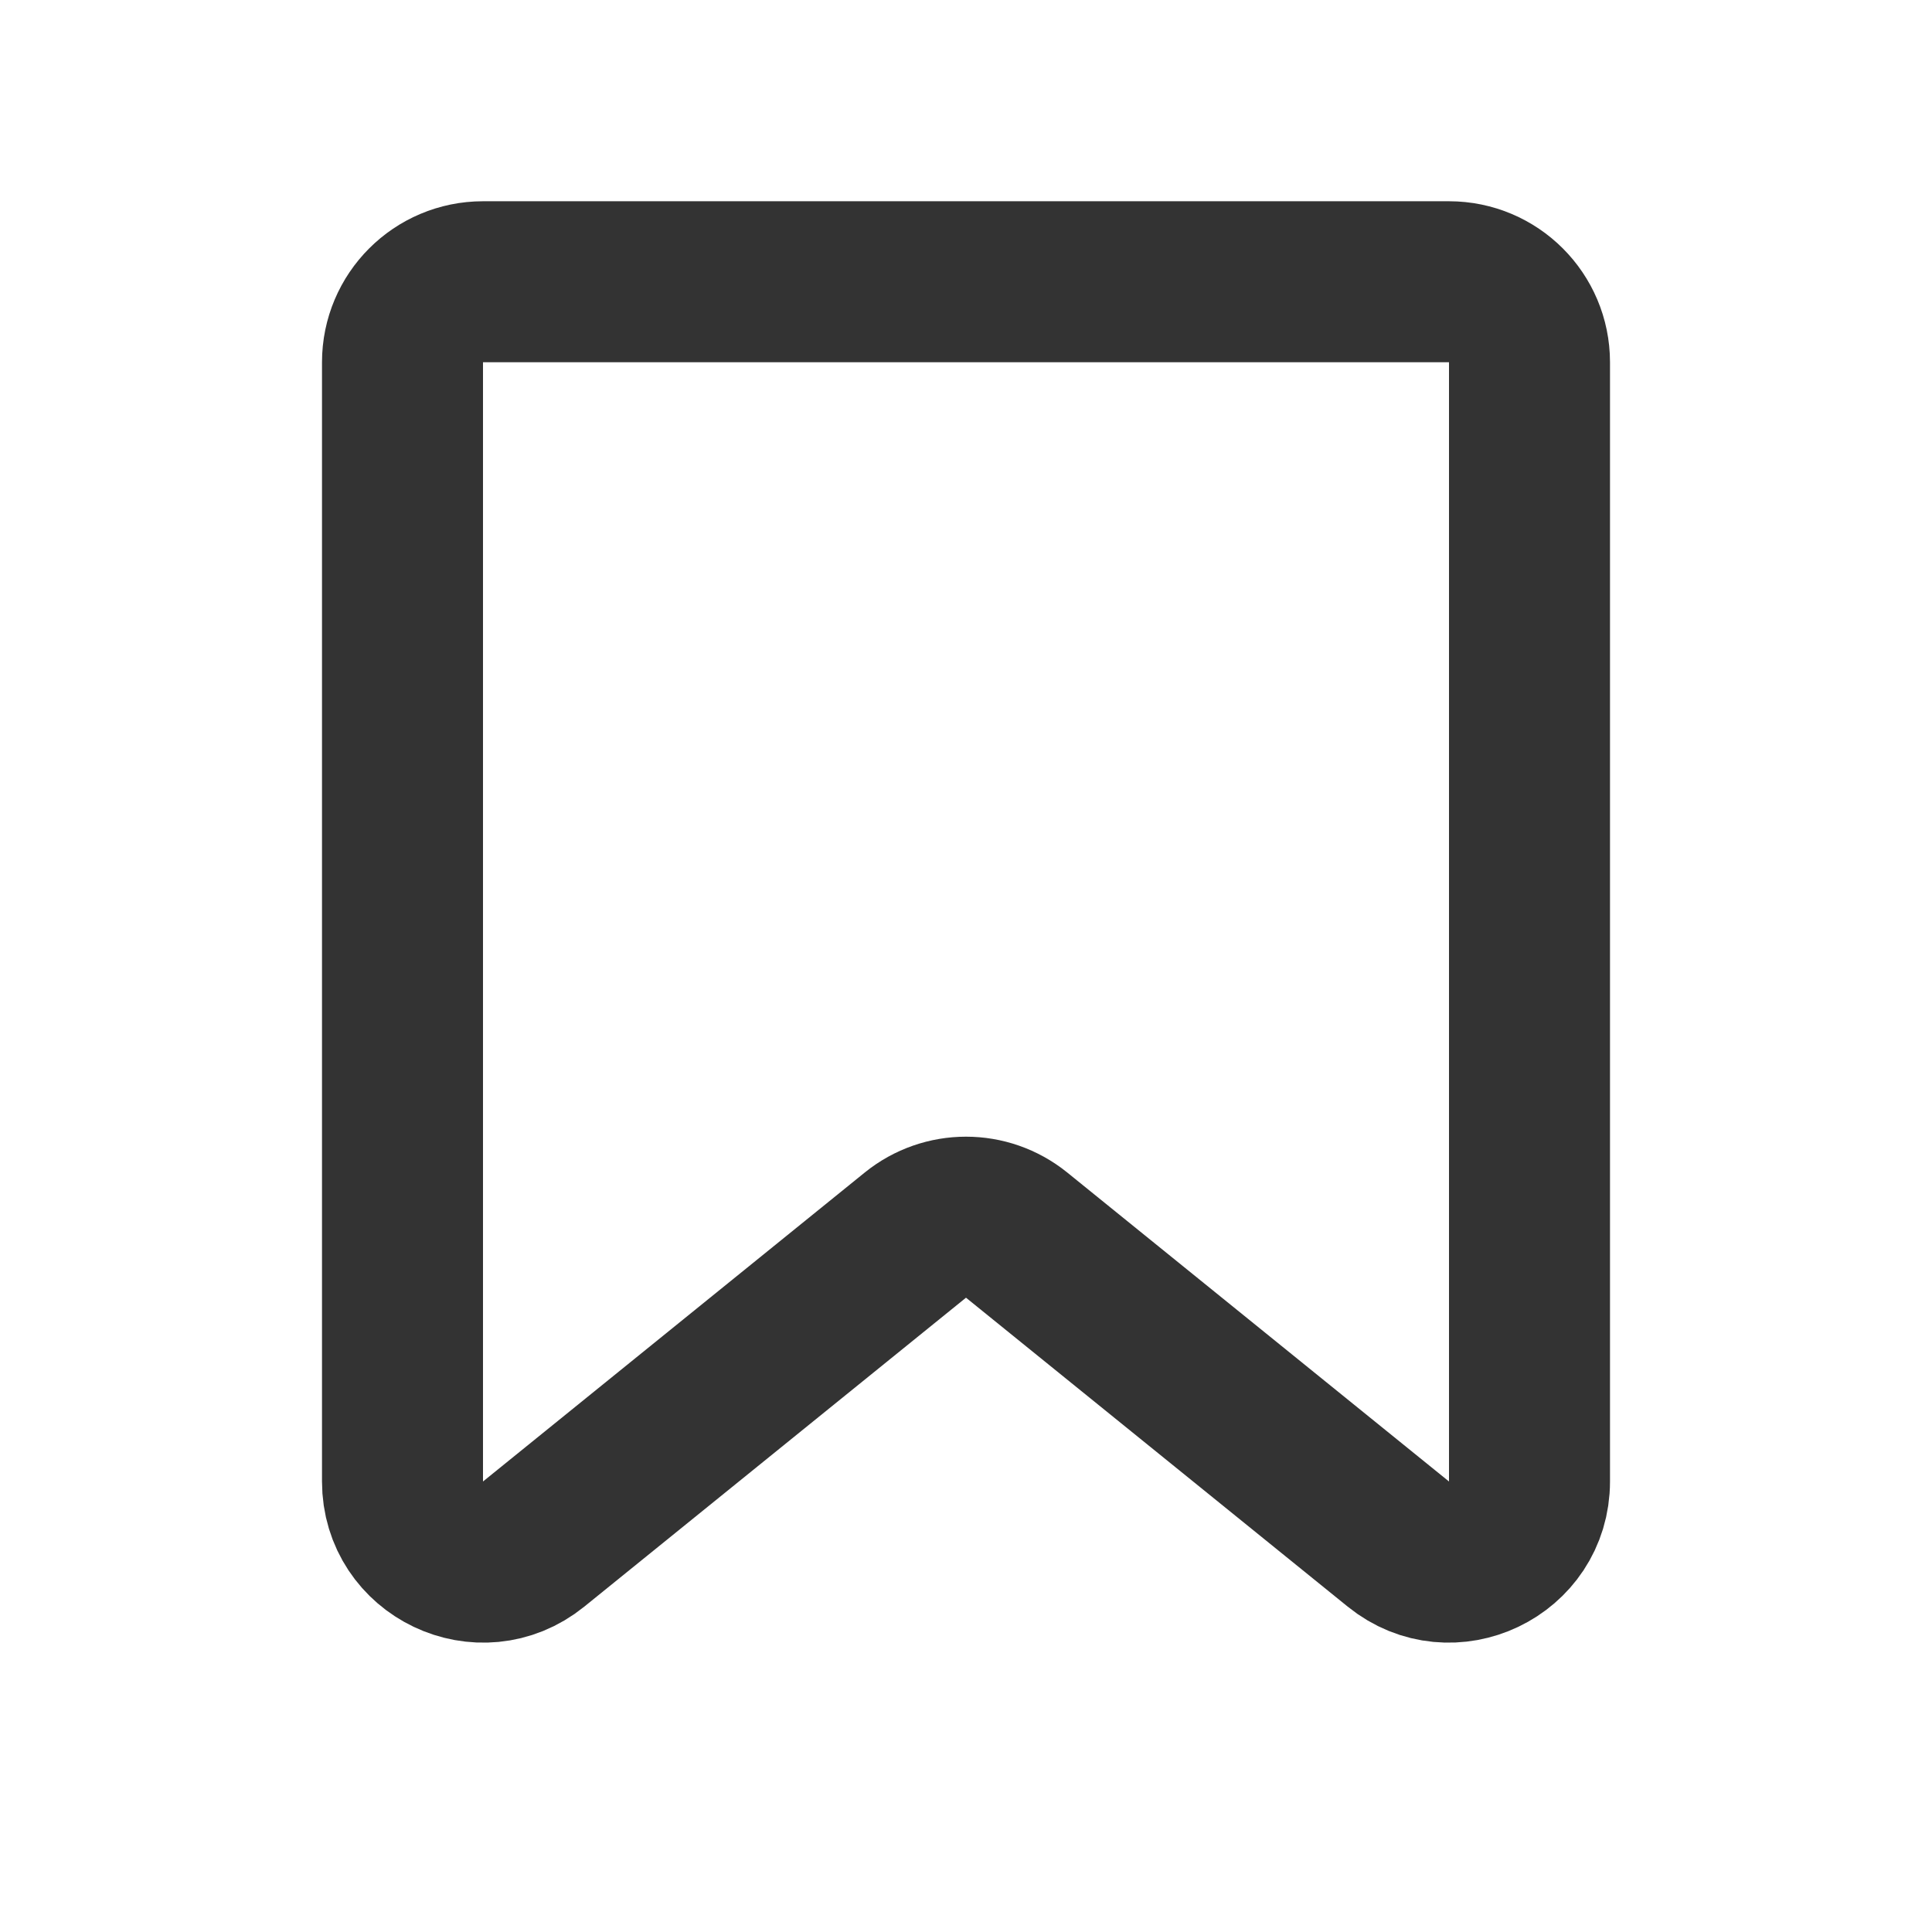<svg width="24" height="24" viewBox="0 0 24 24" fill="none" xmlns="http://www.w3.org/2000/svg">
<path d="M5 4.5C5 3.948 5.448 3.5 6 3.5H18C18.552 3.5 19 3.948 19 4.5V18.404C19 19.245 18.025 19.71 17.371 19.181L12.629 15.343C12.262 15.046 11.738 15.046 11.371 15.343L6.629 19.181C5.975 19.71 5 19.245 5 18.404V4.5Z" stroke="#333333" stroke-width="2"/>
</svg>
